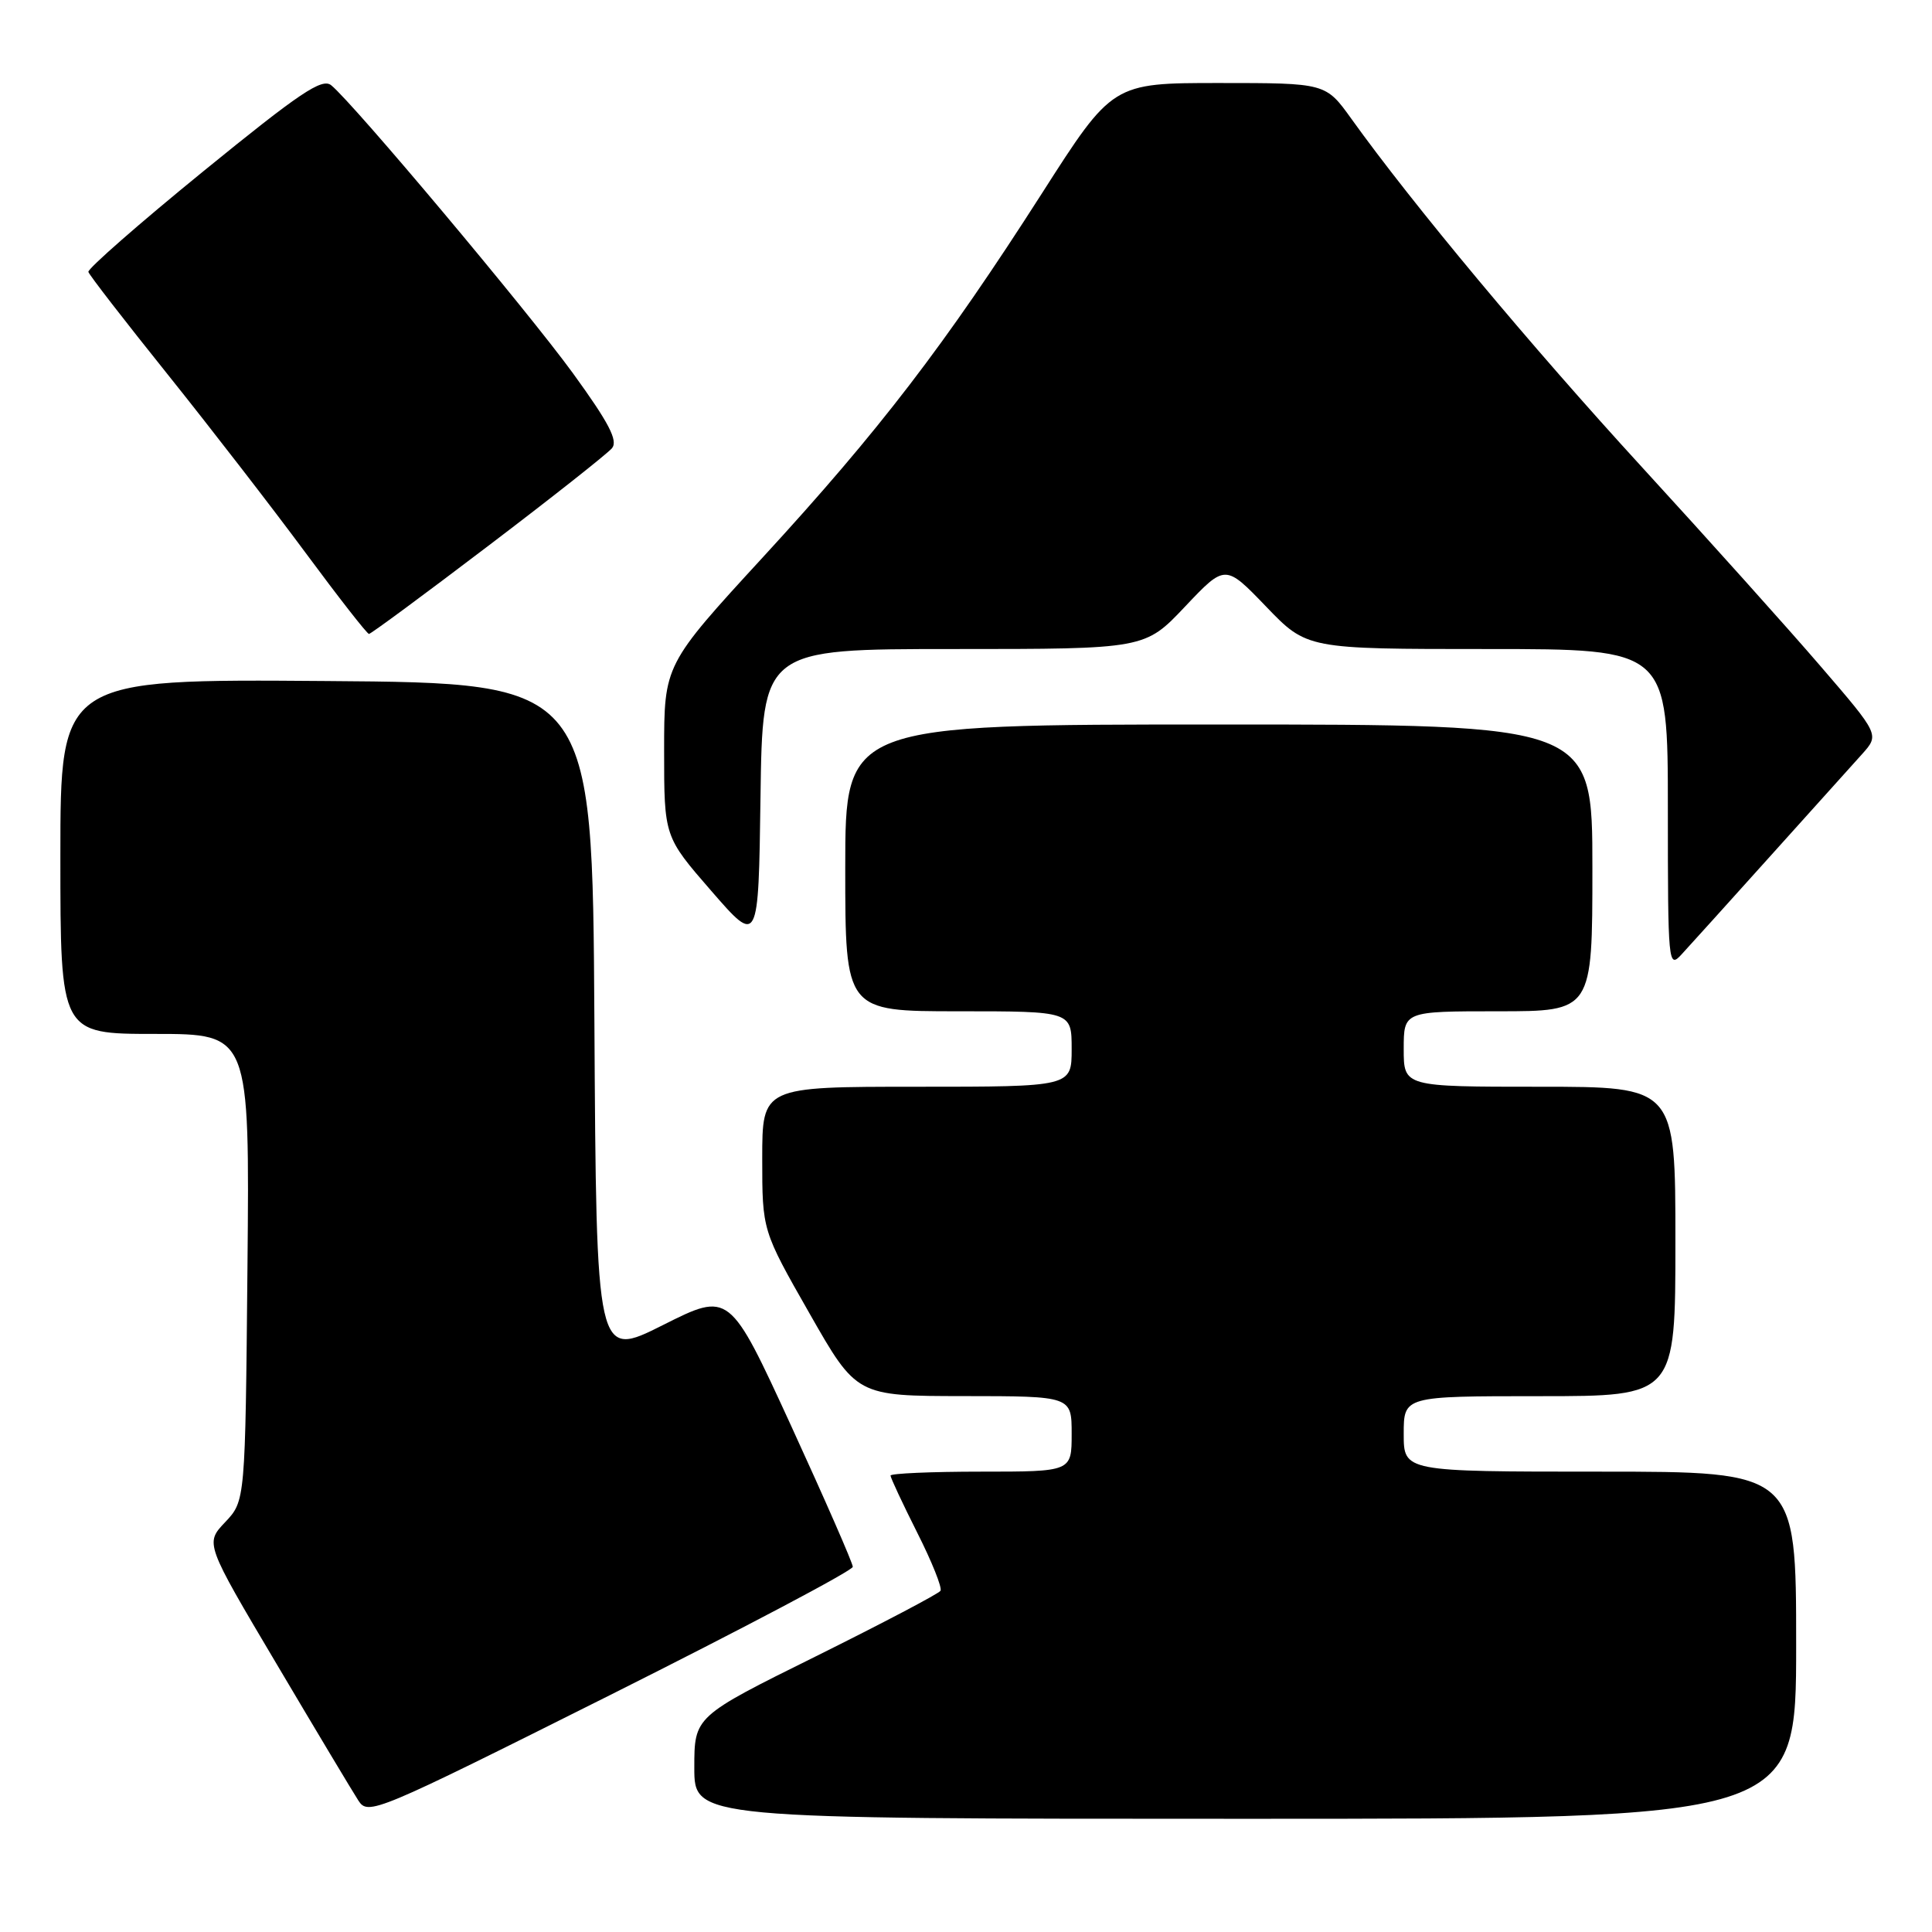 <?xml version="1.0" encoding="UTF-8" standalone="no"?>
<!DOCTYPE svg PUBLIC "-//W3C//DTD SVG 1.1//EN" "http://www.w3.org/Graphics/SVG/1.1/DTD/svg11.dtd" >
<svg xmlns="http://www.w3.org/2000/svg" xmlns:xlink="http://www.w3.org/1999/xlink" version="1.1" viewBox="0 0 256 256">
 <g >
 <path fill="currentColor"
d=" M 113.00 207.61 C 113.00 207.12 109.32 198.72 104.83 188.93 C 96.66 171.15 96.66 171.15 87.84 175.58 C 79.02 180.01 79.02 180.01 78.76 135.25 C 78.50 90.50 78.50 90.50 43.25 90.24 C 8.00 89.97 8.00 89.97 8.00 113.49 C 8.00 137.00 8.00 137.00 20.54 137.00 C 33.08 137.00 33.08 137.00 32.79 167.94 C 32.50 198.87 32.50 198.87 29.84 201.69 C 27.17 204.50 27.17 204.50 36.66 220.50 C 41.87 229.30 46.74 237.43 47.48 238.57 C 48.78 240.59 49.64 240.23 80.91 224.57 C 98.55 215.73 113.00 208.10 113.00 207.61 Z  M 238.00 218.00 C 238.00 195.00 238.00 195.00 212.00 195.00 C 186.00 195.00 186.00 195.00 186.00 190.00 C 186.00 185.00 186.00 185.00 204.00 185.00 C 222.00 185.00 222.00 185.00 222.00 164.50 C 222.00 144.00 222.00 144.00 204.00 144.00 C 186.00 144.00 186.00 144.00 186.00 139.00 C 186.00 134.00 186.00 134.00 198.50 134.00 C 211.00 134.00 211.00 134.00 211.00 115.00 C 211.00 96.00 211.00 96.00 161.50 96.00 C 112.00 96.00 112.00 96.00 112.00 115.00 C 112.00 134.00 112.00 134.00 127.00 134.00 C 142.00 134.00 142.00 134.00 142.00 139.00 C 142.00 144.00 142.00 144.00 121.50 144.00 C 101.00 144.00 101.00 144.00 101.00 153.52 C 101.00 163.05 101.00 163.05 107.25 174.01 C 113.50 184.98 113.50 184.98 127.75 184.99 C 142.00 185.00 142.00 185.00 142.00 190.00 C 142.00 195.00 142.00 195.00 130.00 195.00 C 123.40 195.00 118.00 195.24 118.00 195.52 C 118.00 195.81 119.59 199.21 121.53 203.07 C 123.48 206.93 124.87 210.40 124.62 210.79 C 124.37 211.18 116.93 215.09 108.09 219.48 C 92.00 227.45 92.00 227.45 92.00 234.23 C 92.00 241.00 92.00 241.00 165.00 241.00 C 238.00 241.00 238.00 241.00 238.00 218.00 Z  M 234.52 113.50 C 239.96 107.45 245.45 101.34 246.73 99.93 C 249.04 97.35 249.04 97.35 241.27 88.32 C 237.00 83.35 226.33 71.46 217.56 61.89 C 202.77 45.75 187.19 27.07 179.07 15.75 C 175.66 11.00 175.66 11.00 161.54 11.00 C 147.41 11.00 147.41 11.00 138.03 25.67 C 125.19 45.73 116.55 57.01 101.13 73.79 C 88.00 88.08 88.00 88.08 88.00 99.47 C 88.00 110.86 88.00 110.86 94.25 118.05 C 100.50 125.24 100.50 125.24 100.77 105.62 C 101.04 86.00 101.04 86.00 126.38 86.00 C 151.71 86.00 151.71 86.00 157.03 80.37 C 162.35 74.75 162.35 74.75 167.76 80.37 C 173.17 86.00 173.17 86.00 197.08 86.00 C 221.00 86.00 221.00 86.00 221.00 107.22 C 221.00 127.78 221.06 128.38 222.81 126.47 C 223.81 125.39 229.08 119.55 234.52 113.50 Z  M 64.67 72.35 C 73.10 65.95 80.49 60.11 81.09 59.39 C 81.92 58.39 80.68 56.02 75.92 49.46 C 69.83 41.09 46.86 13.72 43.89 11.30 C 42.67 10.30 39.72 12.29 26.95 22.69 C 18.45 29.61 11.60 35.62 11.71 36.03 C 11.83 36.45 16.57 42.57 22.24 49.64 C 27.91 56.72 36.12 67.34 40.49 73.25 C 44.86 79.16 48.64 84.00 48.89 84.00 C 49.14 84.00 56.24 78.76 64.67 72.35 Z "/>
</g>
</svg>